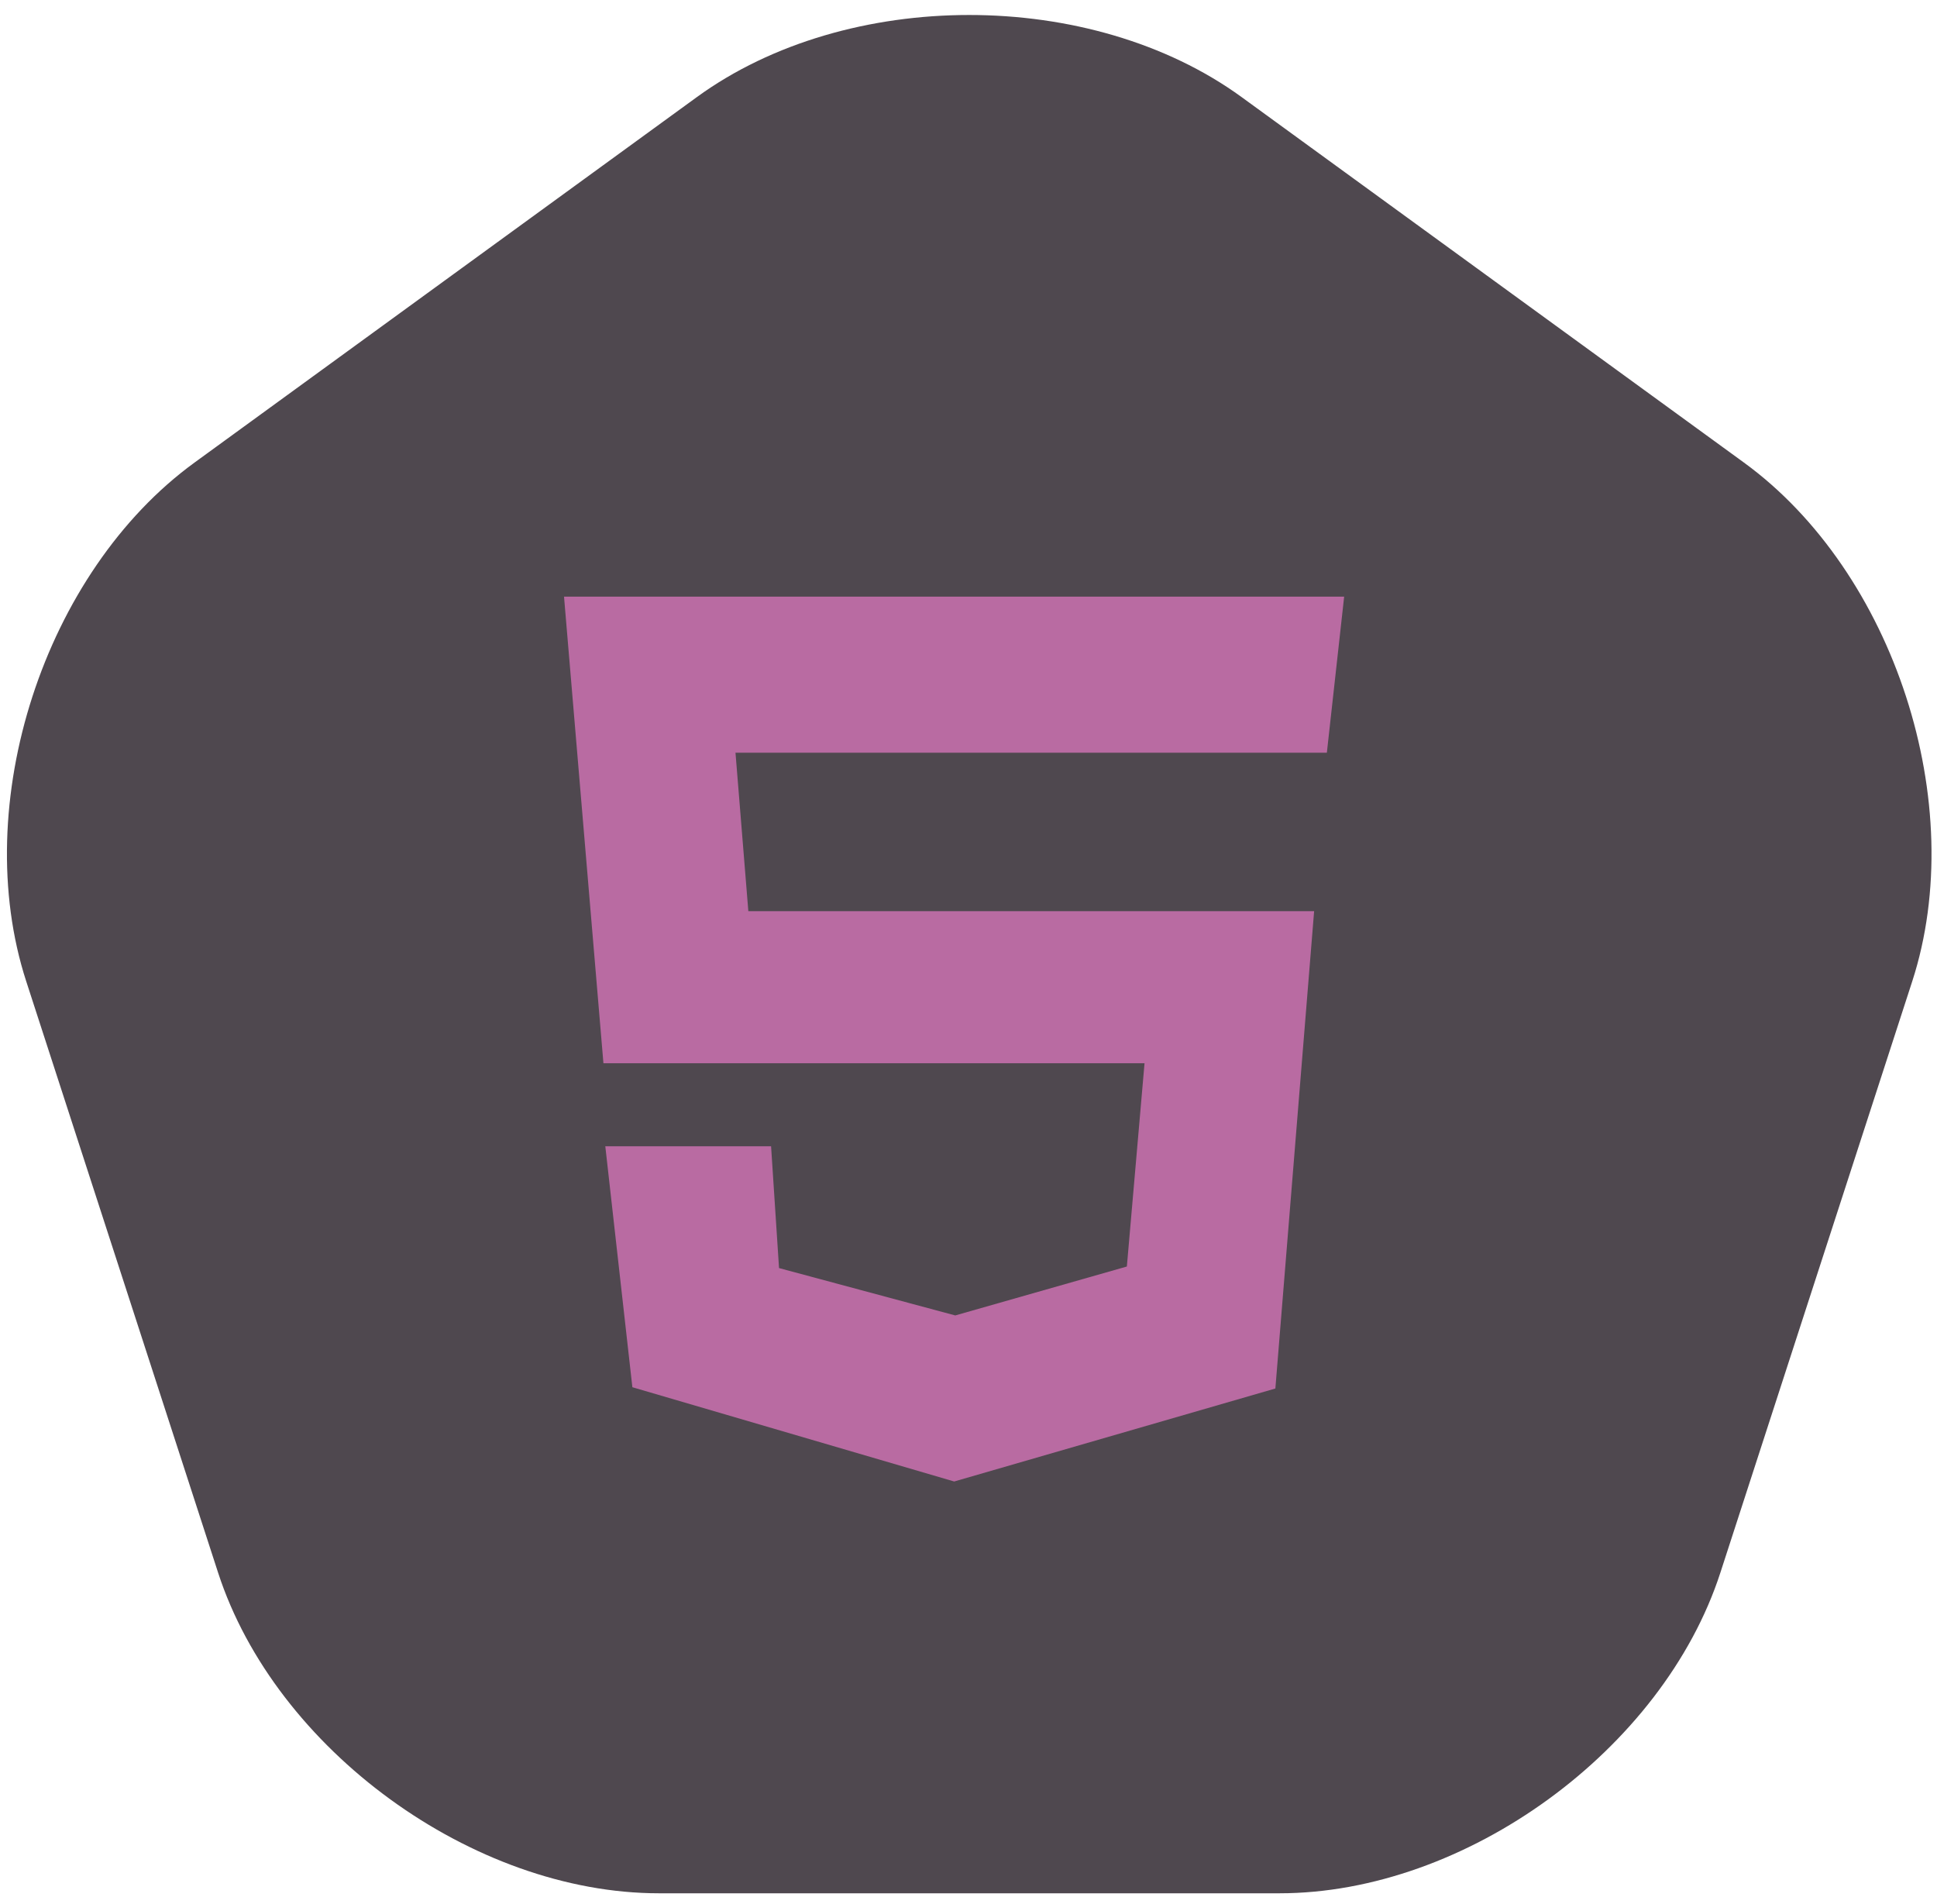 <?xml version="1.0" encoding="UTF-8" standalone="no"?>
<svg viewBox="0 0 115 113" version="1.1" xmlns="http://www.w3.org/2000/svg" xmlns:xlink="http://www.w3.org/1999/xlink">
    <defs>
        <path d="M41.192,5.763 C50.123,-0.734 64.6,-0.735 73.533,5.763 L103.355,27.457 C112.286,33.953 116.761,47.738 113.349,58.252 L101.958,93.353 C98.547,103.865 86.836,112.386 75.781,112.386 L38.944,112.386 C27.898,112.386 16.179,103.867 12.767,93.353 L1.376,58.252 C-2.036,47.741 2.436,33.955 11.369,27.457 L41.192,5.763 Z" id="path-1"></path>
    </defs>
    <g stroke="none" stroke-width="1" fill="none" fill-rule="evenodd">
        <g transform="translate(-2416, -569)">
            <g transform="translate(2046, 143)">
                <g transform="translate(-698, 100)">
                    <g transform="translate(779, 326)">
                        <g id="html-tech" transform="translate(289.181, 0)">
                            <mask id="mask-2" fill="white">
                                <use xlink:href="#path-1"></use>
                            </mask>
                            <use class="tech-mask" fill="#4F484F" xlink:href="#path-1"></use>
                            <path d="M79.622,35.416 L33.305,35.416 L35.645,63.115 L67.77,63.115 L66.721,75.181 L56.532,78.085 L46.07,75.273 L45.598,68.043 L35.756,68.043 L37.363,82.346 L56.469,87.942 L75.538,82.422 L77.839,54.088 L44.248,54.088 L43.485,44.681 L78.595,44.681 L79.622,35.416 Z" id="html-tech-icon" fill="#B96BA2" mask="url(#mask-2)"></path>
                        </g>
                    </g>
                </g>
            </g>
        </g>
    </g>
</svg>
